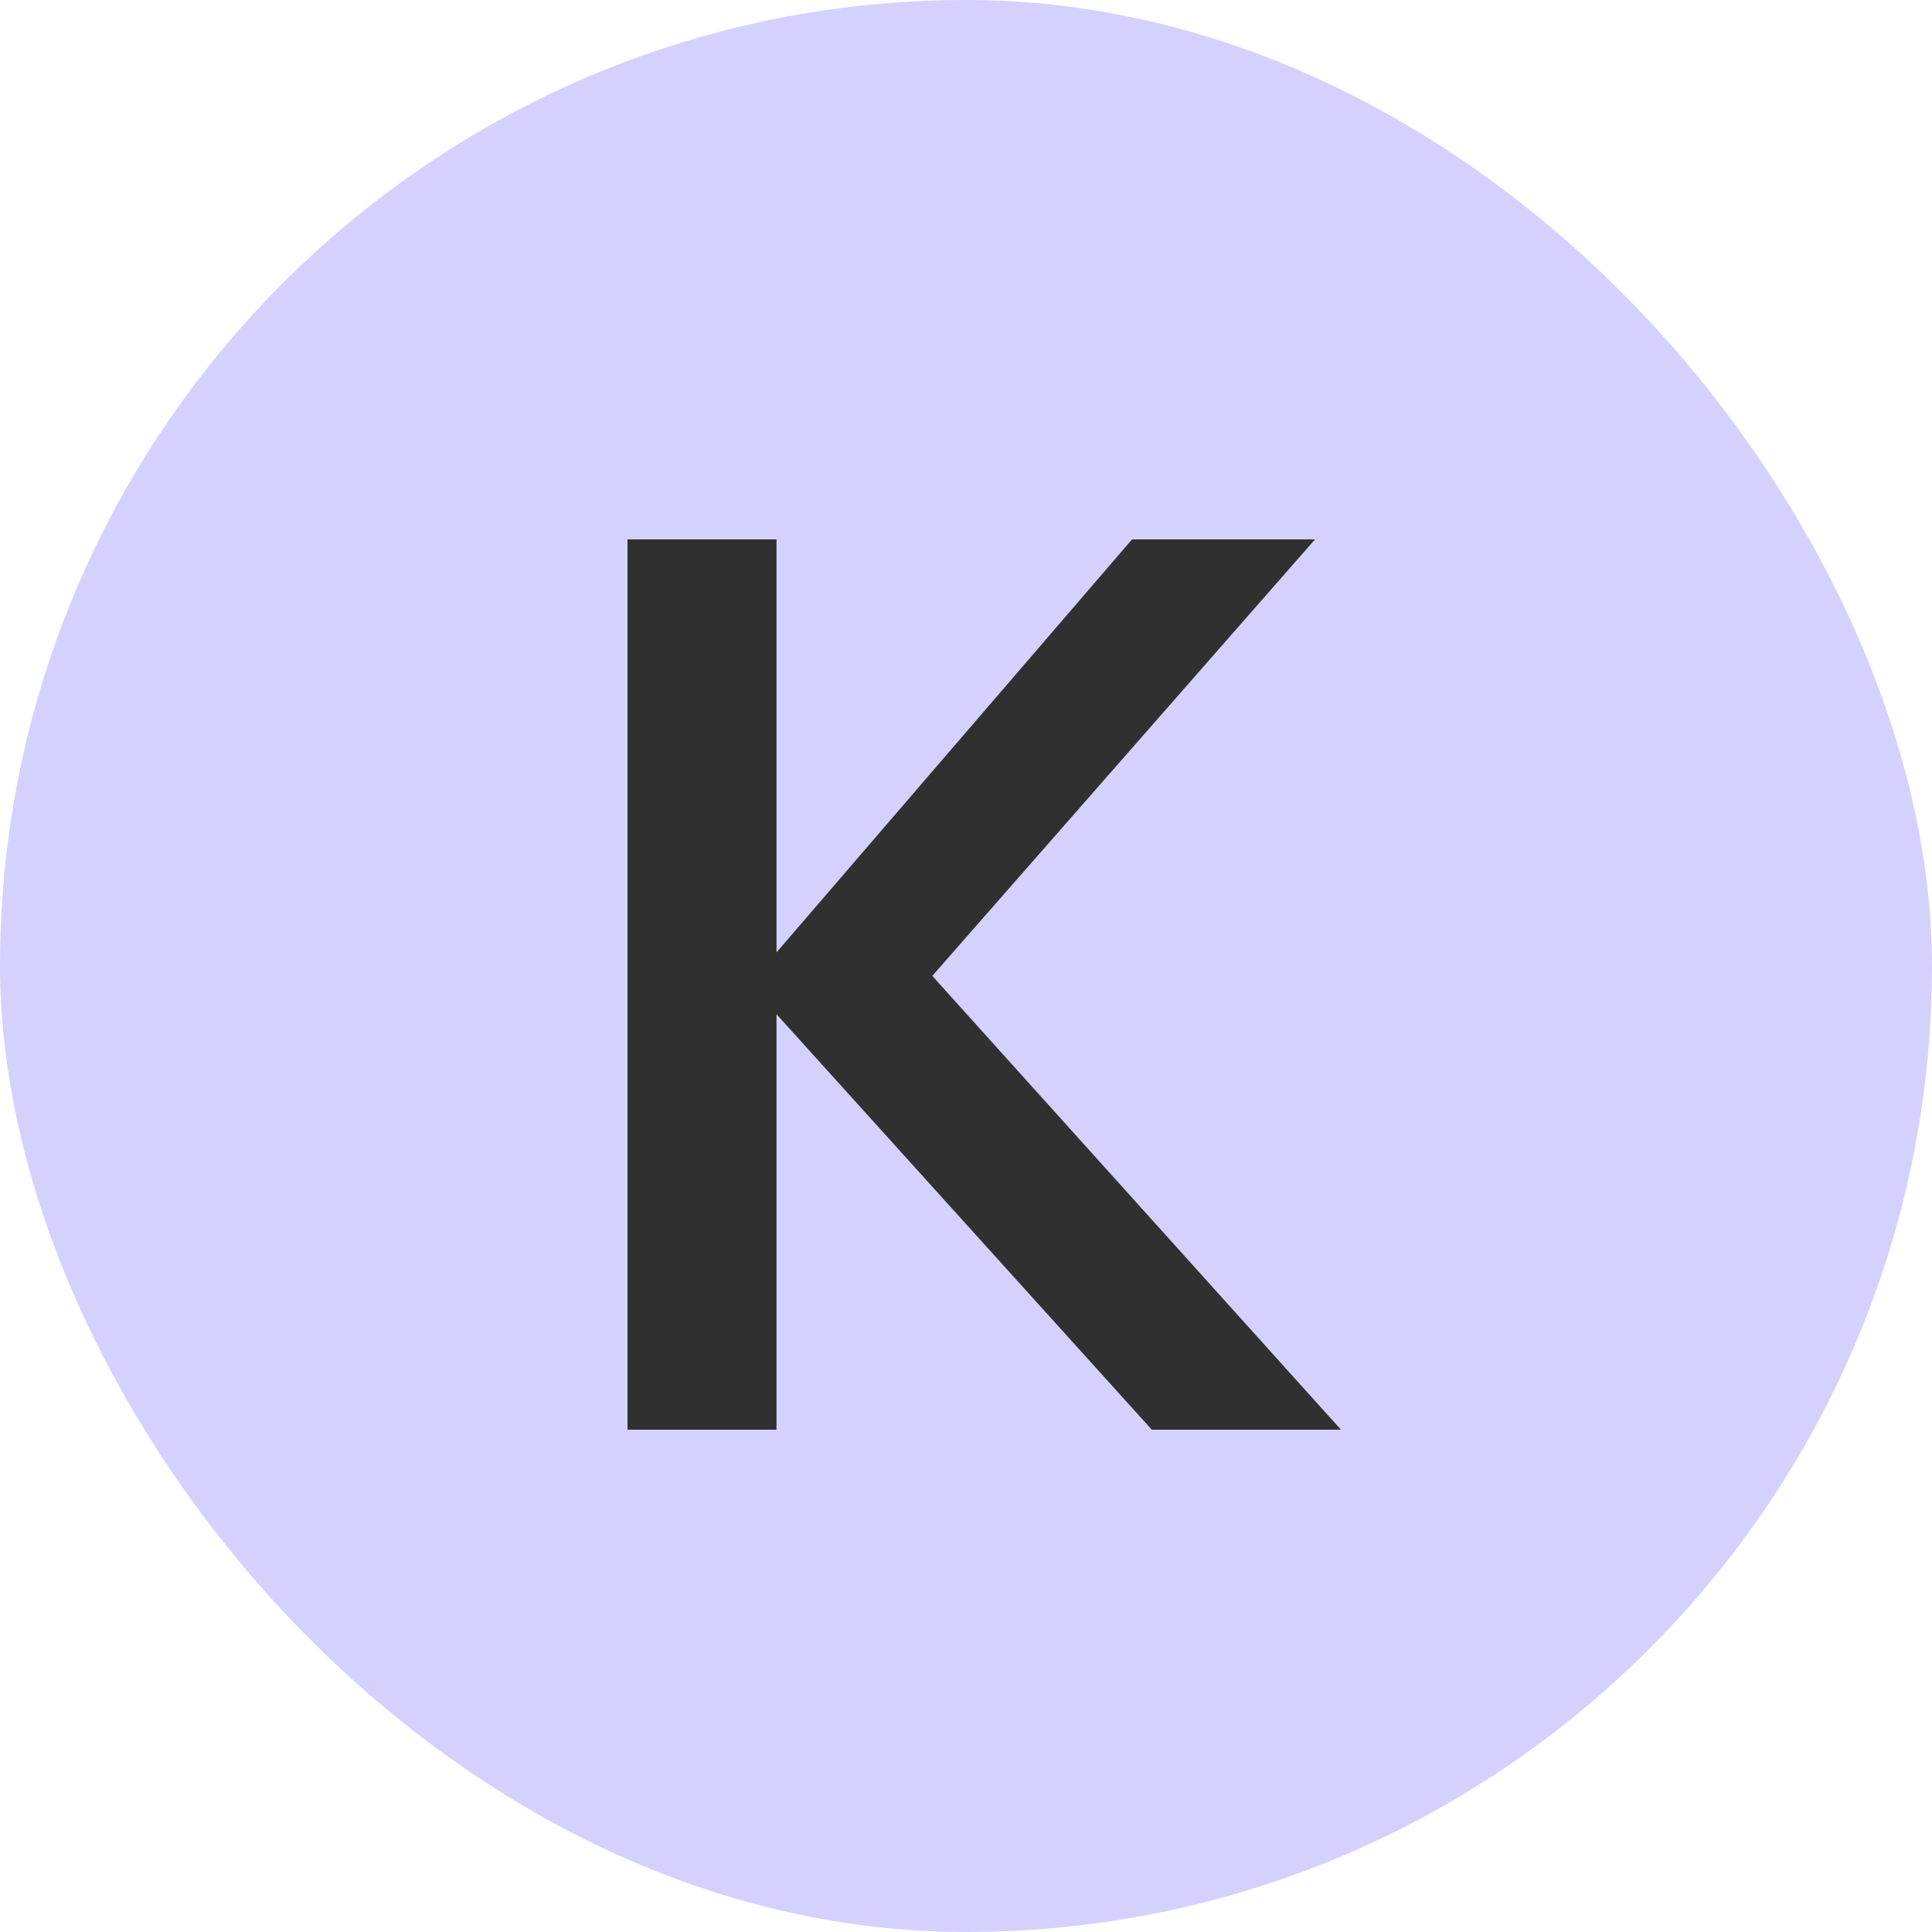 <svg width="50" height="50" viewBox="0 0 50 50" fill="none" xmlns="http://www.w3.org/2000/svg">
<rect width="50" height="50" rx="25" fill="#D5D1FF"/>
<path d="M16.24 37V13.96H20.096V24.648L29.296 13.96H34.032L24.128 25.256L34.704 37H29.808L20.096 26.248V37H16.24Z" fill="#303030"/>
</svg>
